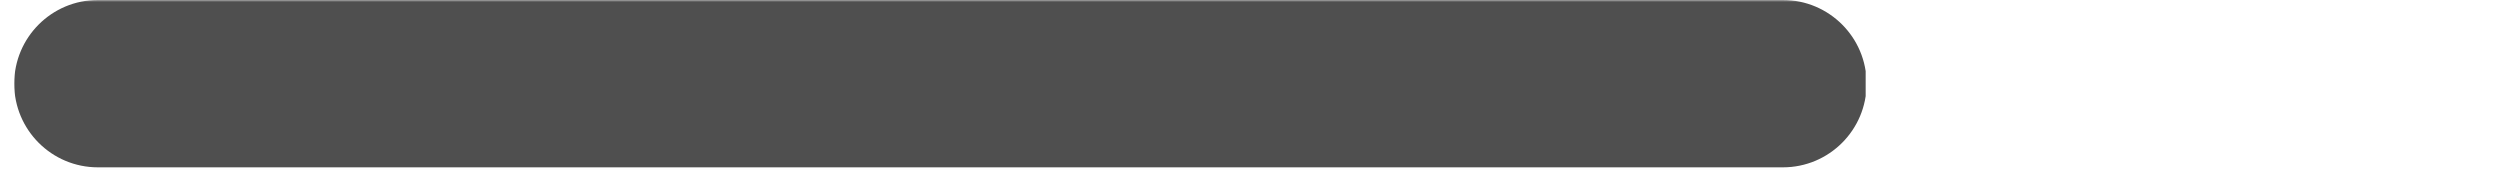 <svg xmlns="http://www.w3.org/2000/svg" xmlns:xlink="http://www.w3.org/1999/xlink" width="840" zoomAndPan="magnify" viewBox="0 0 630 43.5" height="58" preserveAspectRatio="xMidYMid meet" version="1.0"><defs><filter x="0%" y="0%" width="100%" height="100%" id="10f27d5d0b"><feColorMatrix values="0 0 0 0 1 0 0 0 0 1 0 0 0 0 1 0 0 0 1 0" color-interpolation-filters="sRGB"/></filter><clipPath id="dafdd4161a"><path d="M 3.578 0 L 476 0 L 476 43.004 L 3.578 43.004 Z M 3.578 0 " clip-rule="nonzero"/></clipPath><mask id="562d02266d"><g filter="url(#10f27d5d0b)"><rect x="-63" width="756" fill="#000000" y="-4.35" height="52.2" fill-opacity="0.749"/></g></mask><clipPath id="b76182af9d"><path d="M 0.578 0 L 468 0 L 468 43 L 0.578 43 Z M 0.578 0 " clip-rule="nonzero"/></clipPath><clipPath id="0545a0d5a0"><path d="M 21.664 0 L 446.301 0 C 457.945 0 467.383 9.438 467.383 21.082 C 467.383 32.727 457.945 42.168 446.301 42.168 L 21.664 42.168 C 10.02 42.168 0.578 32.727 0.578 21.082 C 0.578 9.438 10.02 0 21.664 0 " clip-rule="nonzero"/></clipPath><clipPath id="8481983049"><rect x="0" width="473" y="0" height="44"/></clipPath></defs><g clip-path="url(#dafdd4161a)"><g mask="url(#562d02266d)"><g transform="matrix(1, 0, 0, 1, 3, 0)"><g clip-path="url(#8481983049)"><g clip-path="url(#b76182af9d)"><g clip-path="url(#0545a0d5a0)"><path fill="#141414" d="M 0.578 0 L 467.148 0 L 467.148 43.402 L 0.578 43.402 Z M 0.578 0 " fill-opacity="1" fill-rule="nonzero"/></g></g></g></g></g></g></svg>